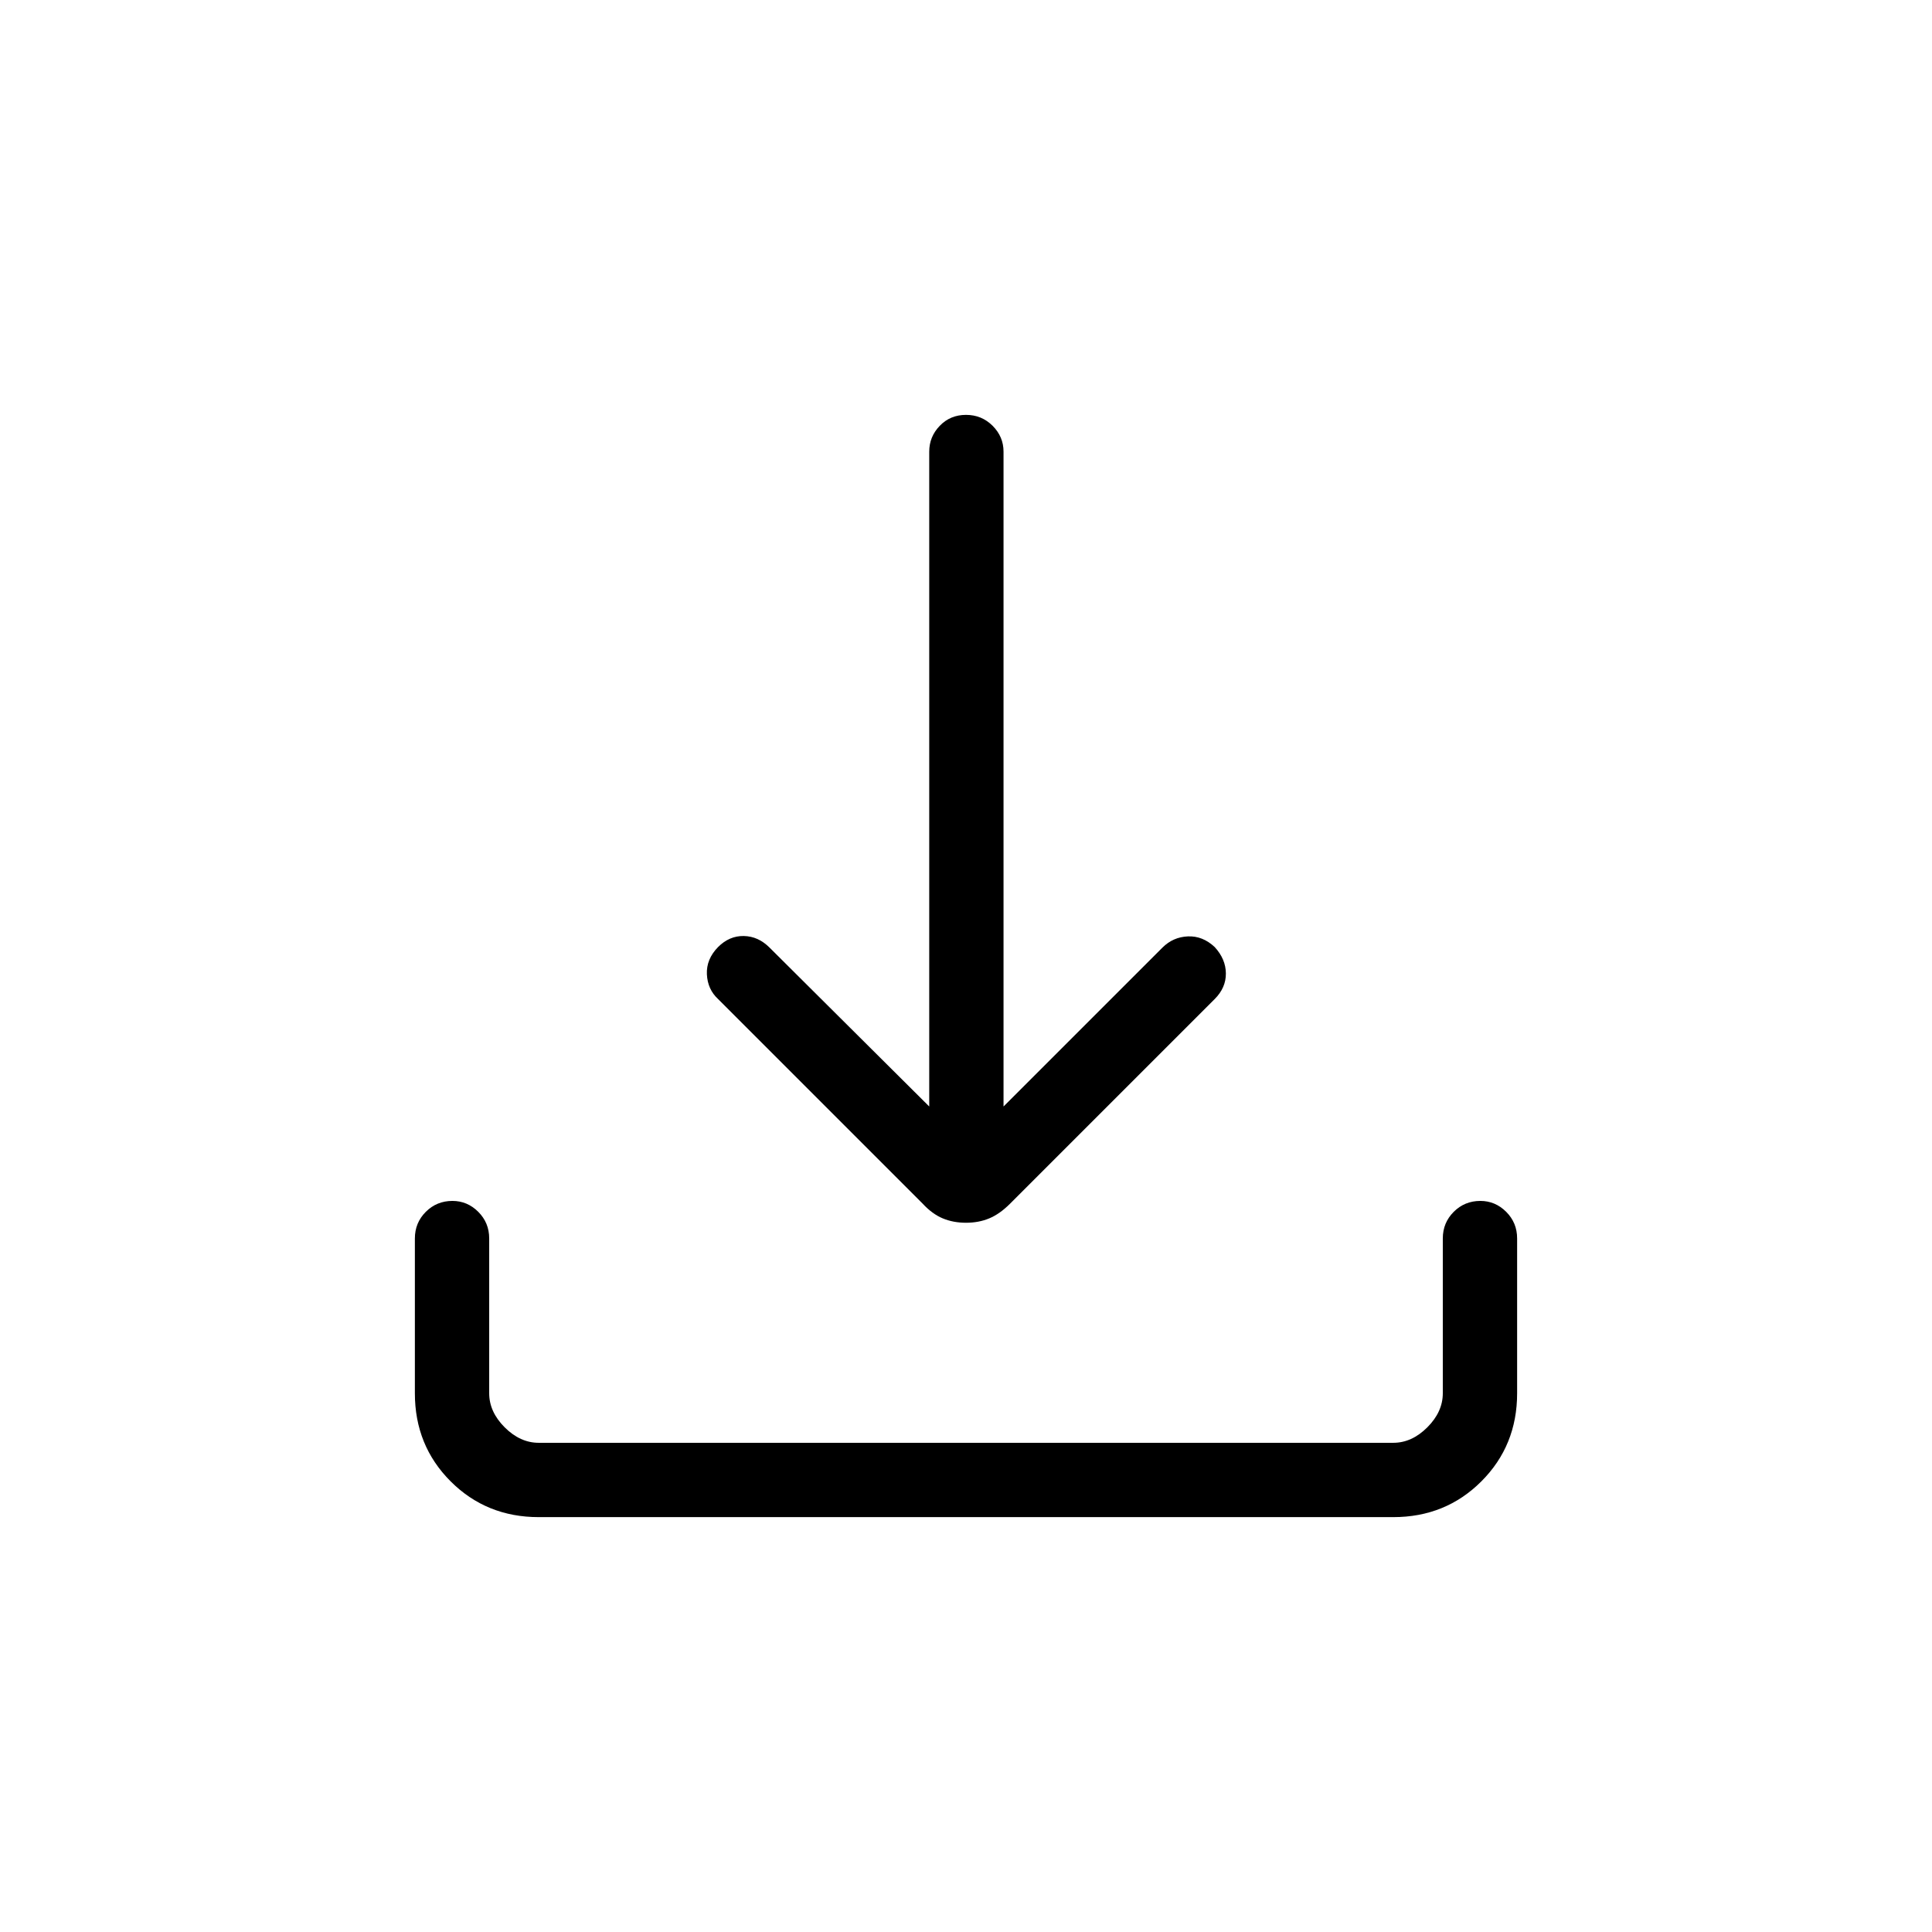 <svg xmlns="http://www.w3.org/2000/svg" height="24" viewBox="0 -960 960 960" width="24"><path d="M480-352.42q-6.35 0-11.56-2.18-5.21-2.17-9.94-7.28l-101.69-101.7q-5.23-4.84-5.56-12.34-.33-7.5 5.56-13.5 5.61-5.62 12.79-5.48 7.17.13 12.78 5.75l79.35 78.96v-325.39q0-7.42 5.23-12.84 5.23-5.43 13.04-5.43 7.81 0 13.23 5.43 5.42 5.42 5.42 12.84v325.39l78.97-78.96q5.23-5.23 12.59-5.56 7.37-.33 13.37 5.29 5.5 6 5.55 13.11.06 7.12-5.55 12.73l-101.7 101.7q-5.11 5.11-10.32 7.28-5.21 2.18-11.56 2.18ZM267.69-206.15q-26 0-43.77-17.77-17.77-17.77-17.77-43.77v-76.93q0-7.8 5.43-13.23 5.42-5.42 13.23-5.42 7.42 0 12.84 5.42 5.43 5.43 5.43 13.23v76.93q0 9.23 7.69 16.92 7.69 7.69 16.92 7.69h424.62q9.23 0 16.92-7.69 7.69-7.69 7.69-16.92v-76.93q0-7.8 5.43-13.23 5.42-5.42 13.23-5.42 7.42 0 12.84 5.42 5.43 5.43 5.43 13.23v76.93q0 26-17.77 43.77-17.77 17.77-43.77 17.77H267.69Z"/></svg>